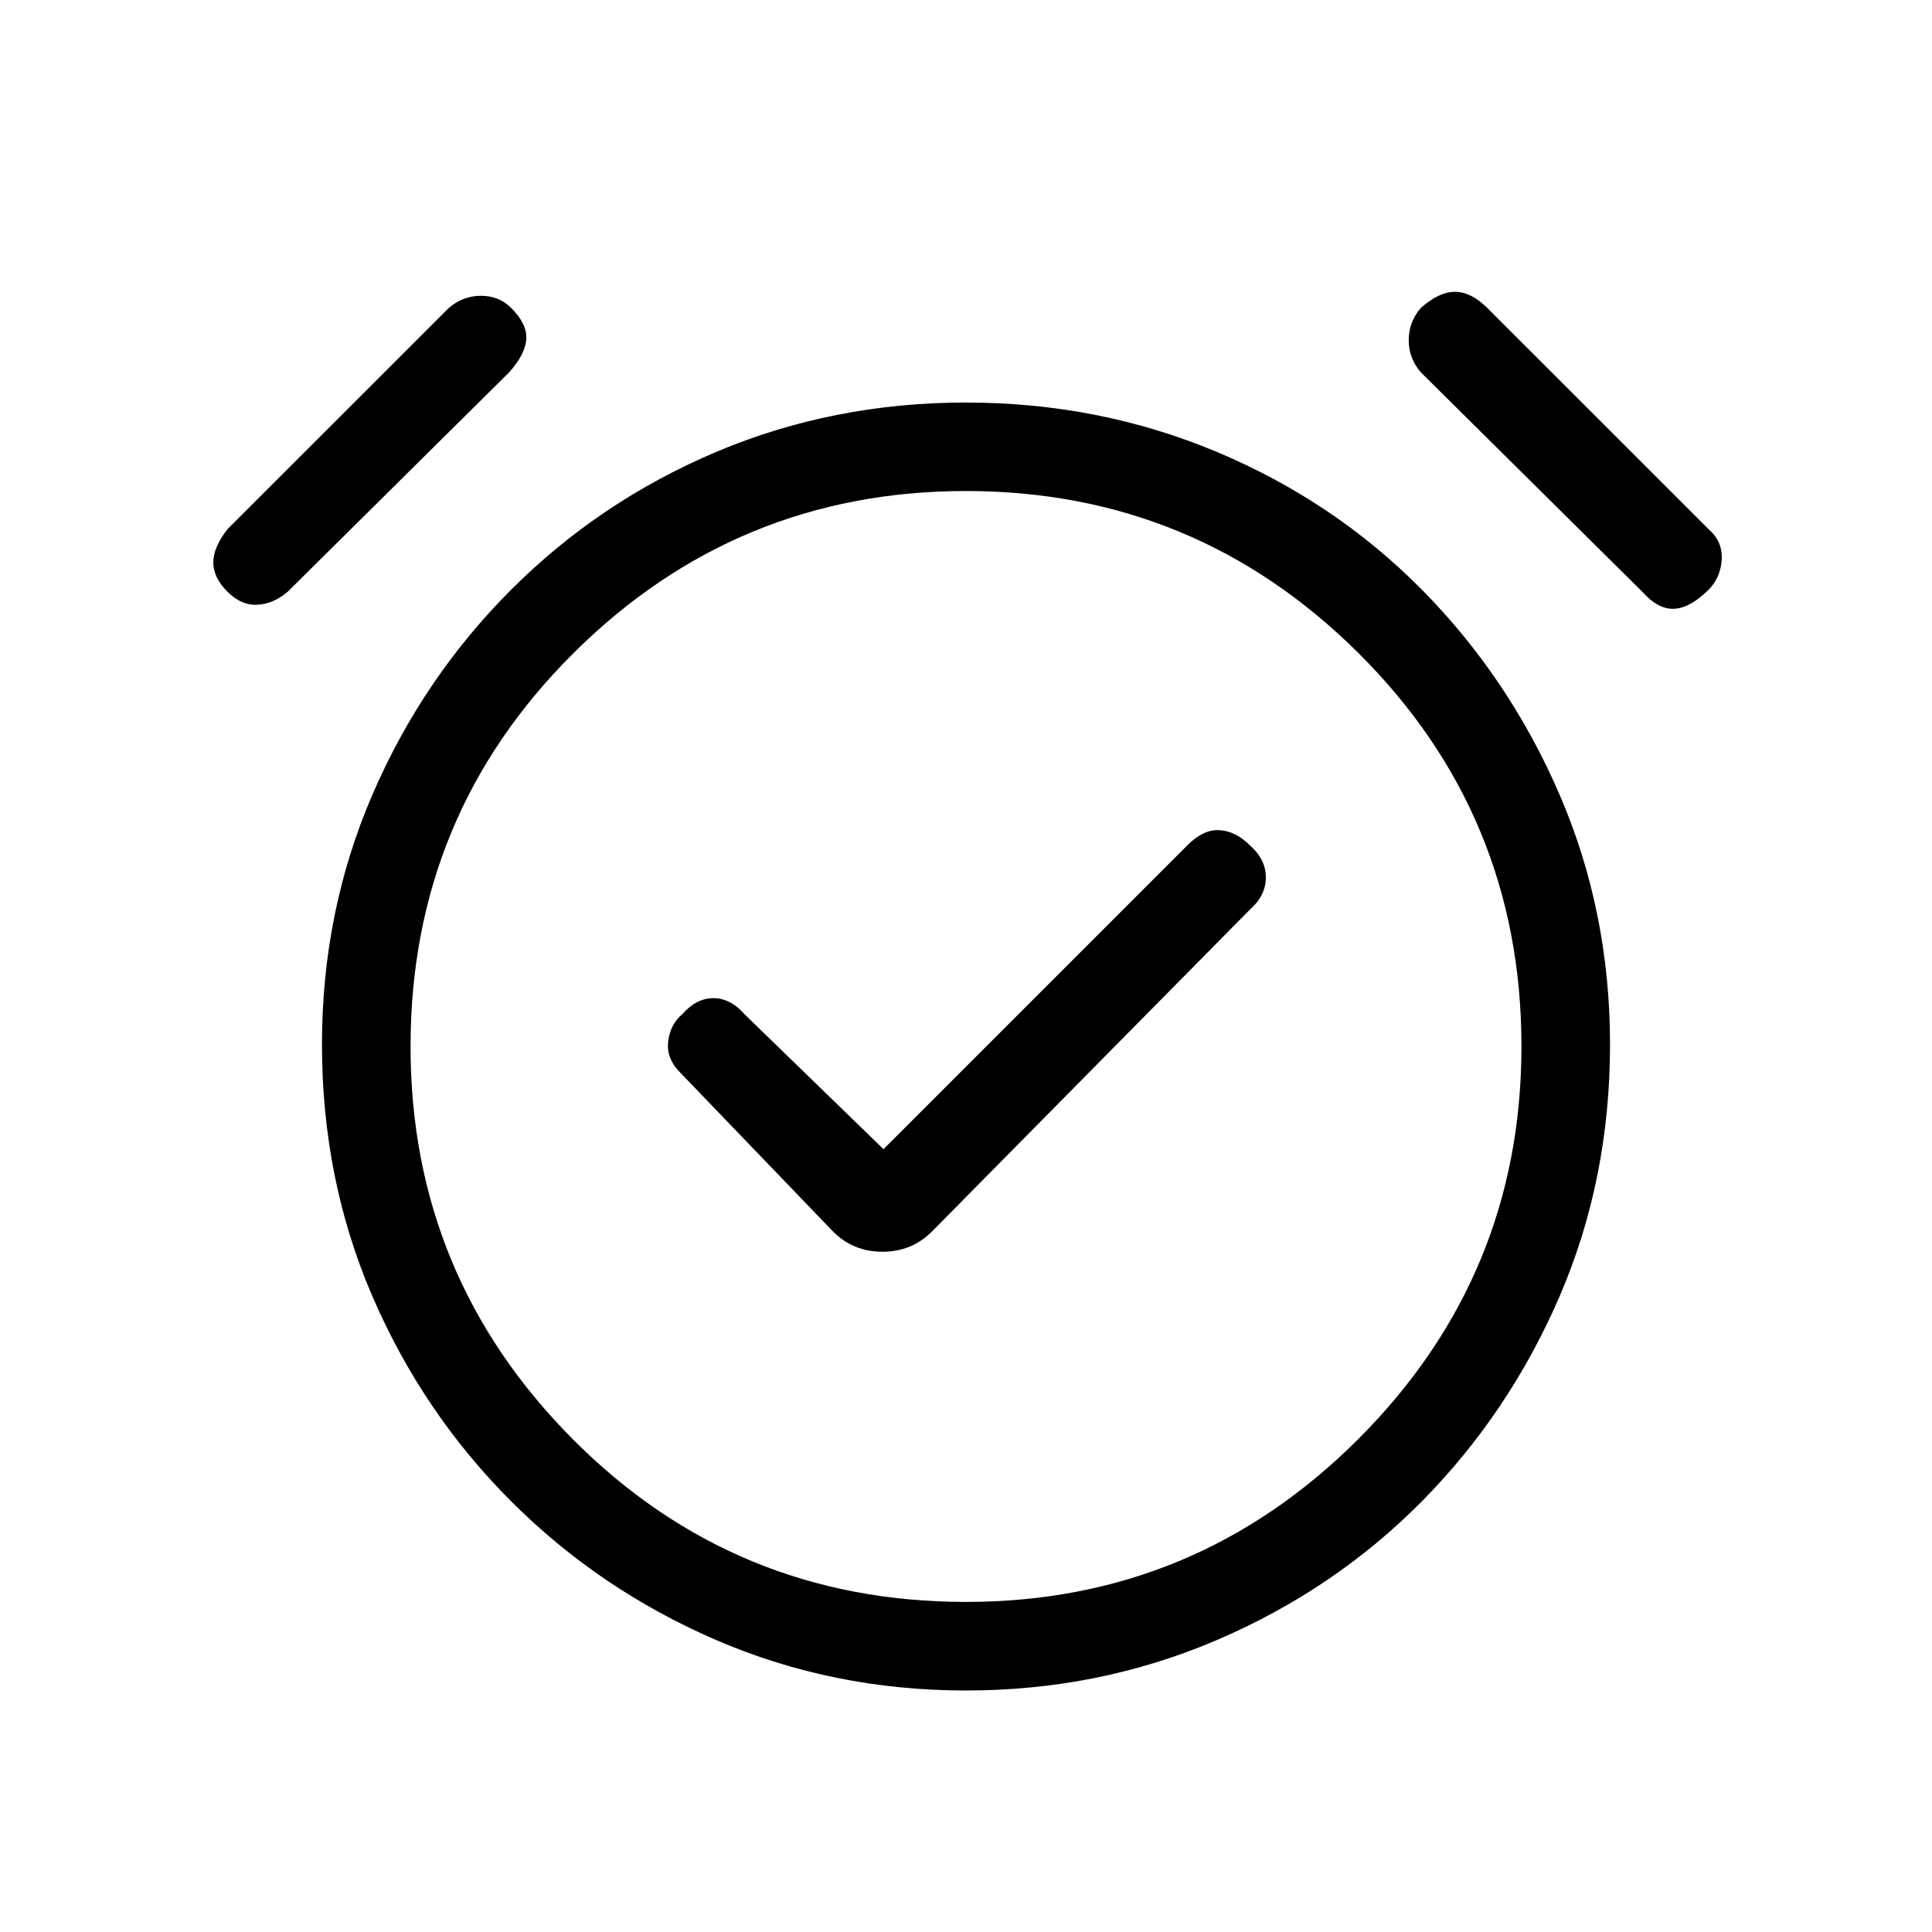 <svg xmlns="http://www.w3.org/2000/svg" height="20" width="20"><path d="M9.146 11.896 7.708 10.5q-.146-.167-.323-.167-.177 0-.323.167-.124.104-.145.281-.021.177.125.323l1.583 1.646q.208.208.51.208.303 0 .511-.208l3.292-3.333q.166-.146.166-.334 0-.187-.166-.333-.146-.146-.313-.156-.167-.011-.333.156ZM10 17.5q-1.375 0-2.583-.521-1.209-.521-2.125-1.437-.917-.917-1.438-2.125-.521-1.209-.521-2.605 0-1.374.521-2.583.521-1.208 1.438-2.125.916-.916 2.125-1.427 1.208-.51 2.583-.51 1.375 0 2.594.51 1.218.511 2.125 1.427.906.917 1.427 2.125.521 1.209.521 2.583 0 1.396-.521 2.605-.521 1.208-1.427 2.125-.907.916-2.125 1.437-1.219.521-2.594.521Zm0-6.646ZM2.979 6.125q-.146.125-.312.135-.167.011-.313-.135-.146-.146-.146-.302t.146-.344l2.292-2.291q.146-.126.333-.126.188 0 .313.126.166.166.156.322-.01.157-.177.344Zm14.021 0-2.292-2.271q-.125-.146-.125-.333 0-.188.125-.333.188-.167.354-.167.167 0 .334.167l2.292 2.291q.145.125.135.313-.011.187-.135.312-.188.188-.355.198-.166.01-.333-.177Zm-7 10.458q2.375 0 4.062-1.687 1.688-1.688 1.688-4.063 0-2.395-1.688-4.073Q12.375 5.083 10 5.083T5.938 6.76Q4.25 8.438 4.25 10.833q0 2.375 1.677 4.063Q7.604 16.583 10 16.583Z"/></svg>